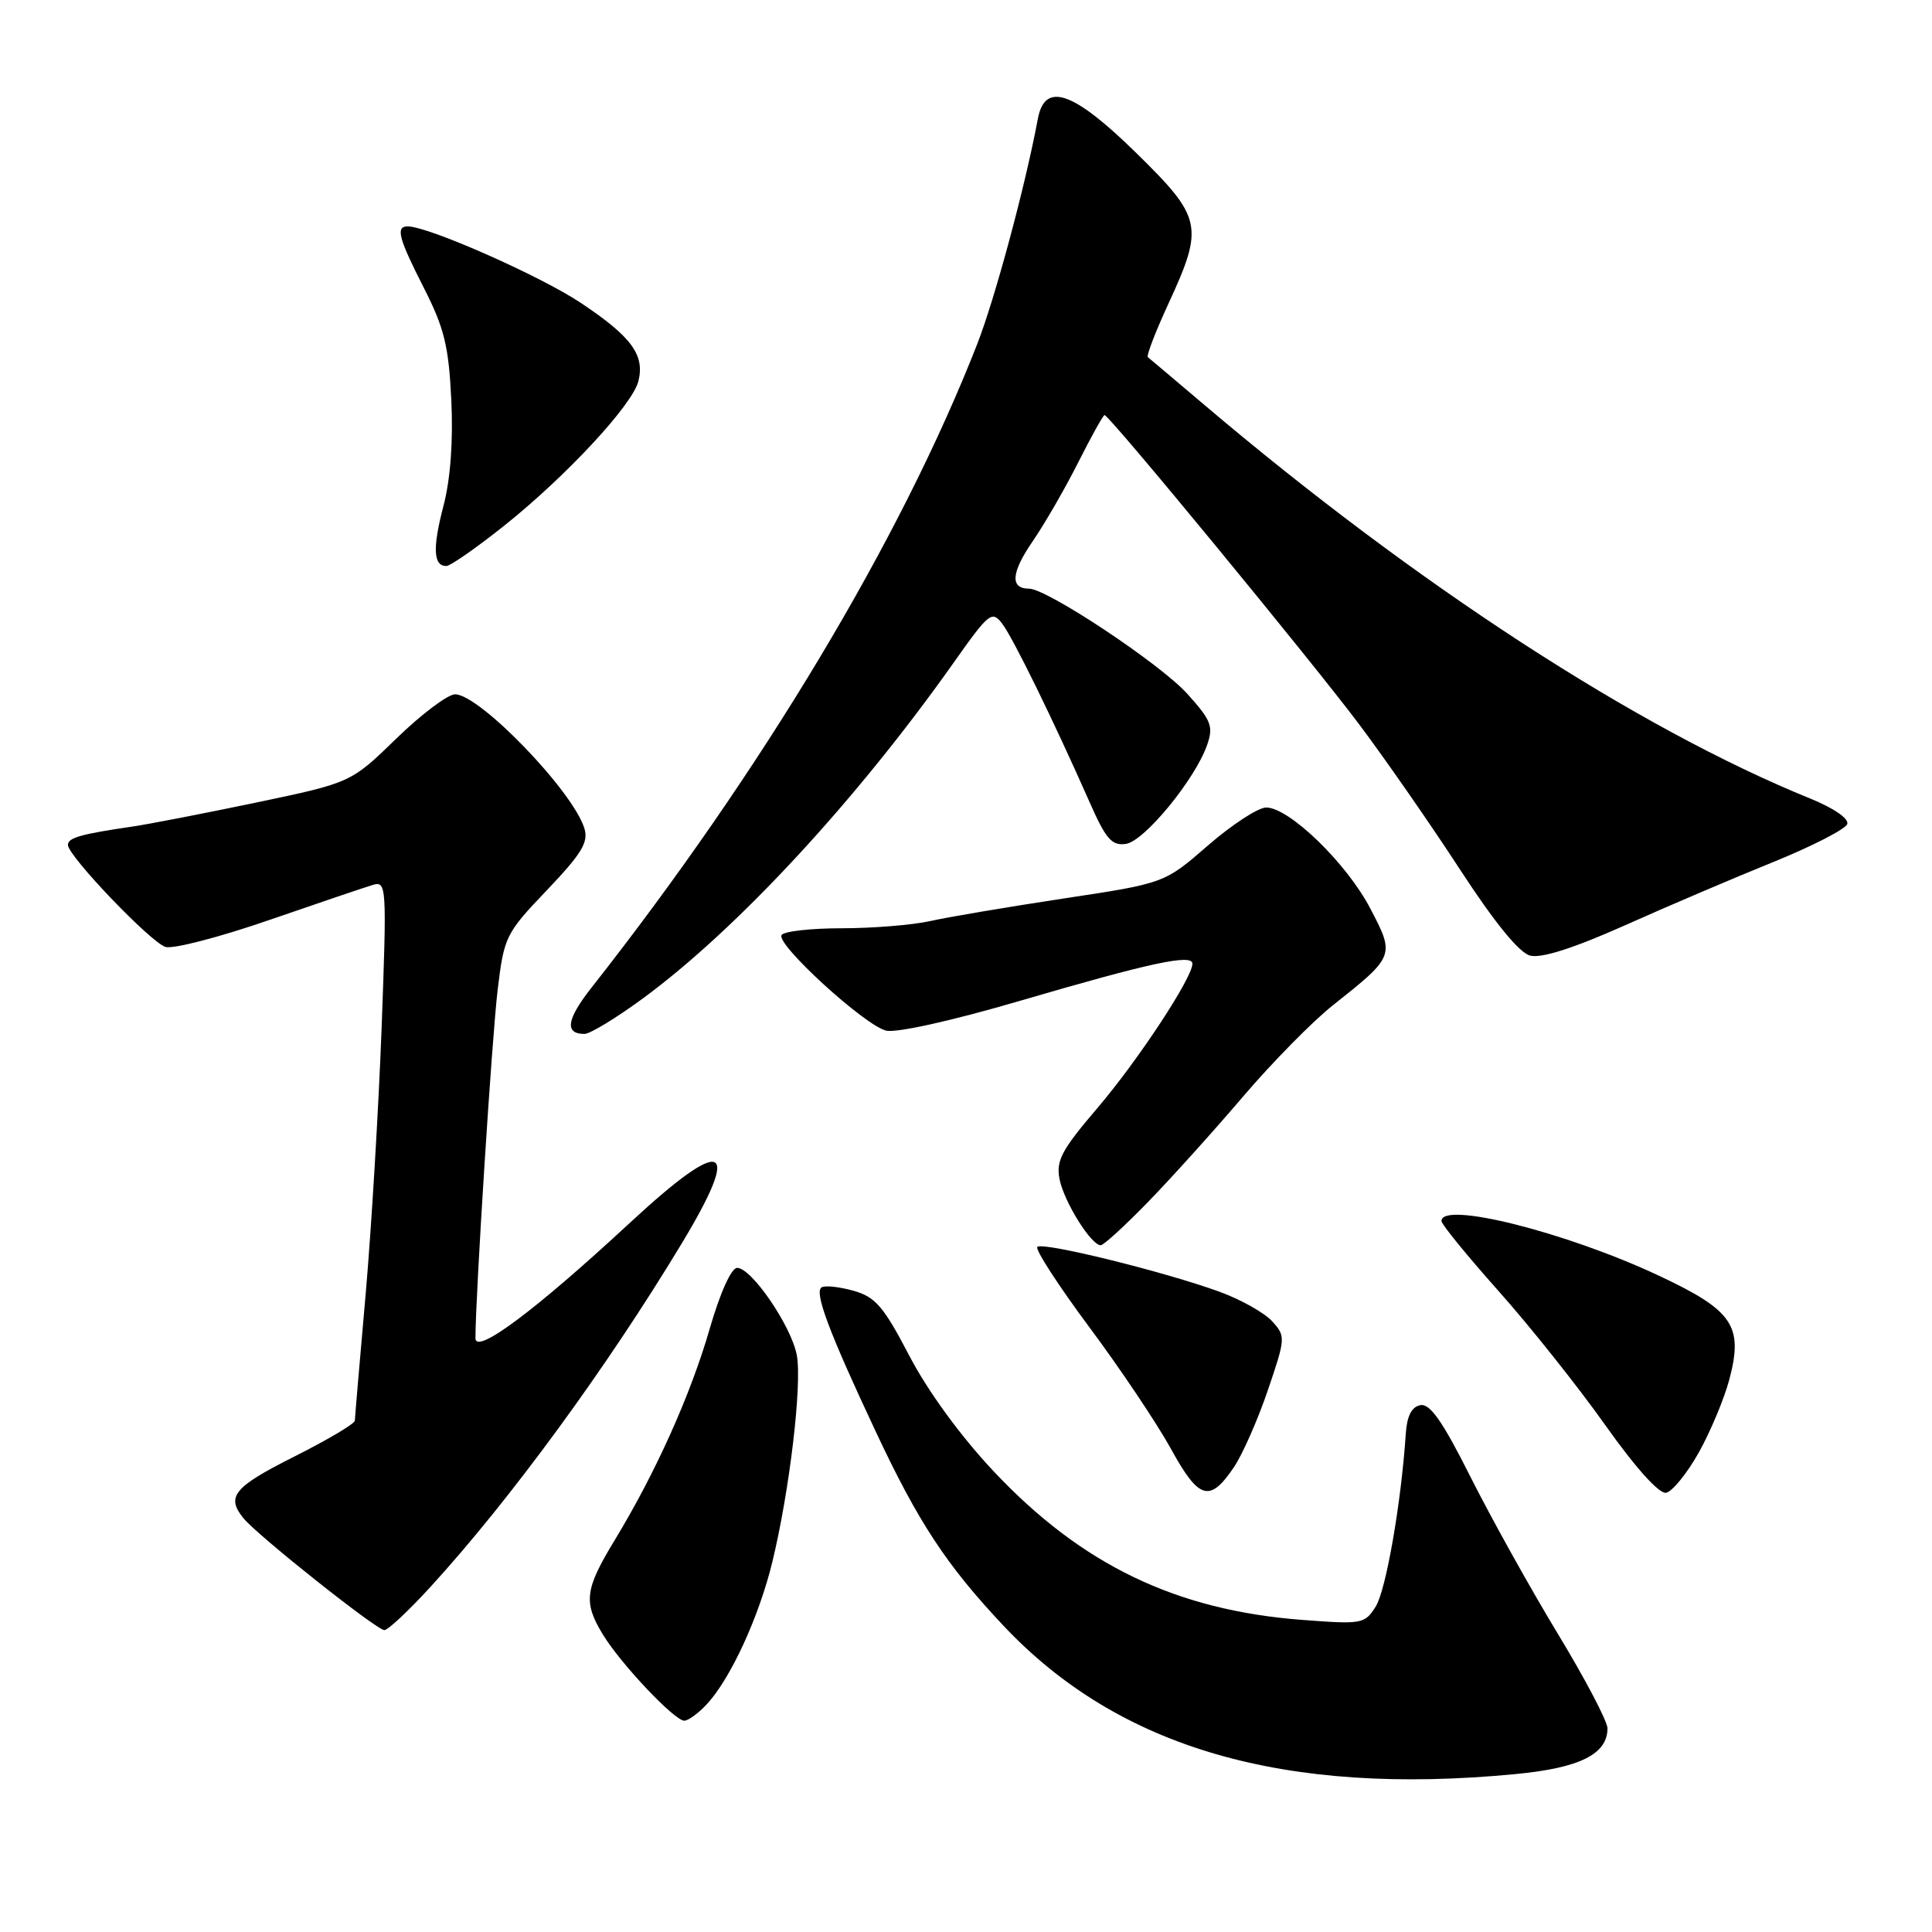 <?xml version="1.0" encoding="UTF-8" standalone="no"?>
<!DOCTYPE svg PUBLIC "-//W3C//DTD SVG 1.1//EN" "http://www.w3.org/Graphics/SVG/1.1/DTD/svg11.dtd" >
<svg xmlns="http://www.w3.org/2000/svg" xmlns:xlink="http://www.w3.org/1999/xlink" version="1.1" viewBox="0 0 256 256">
 <g >
 <path fill="currentColor"
d=" M 200.76 235.08 C 209.32 234.27 213.00 232.44 213.00 229.01 C 213.00 228.09 210.03 222.43 206.40 216.45 C 202.77 210.46 197.58 201.13 194.86 195.72 C 191.16 188.35 189.49 185.95 188.21 186.19 C 187.04 186.41 186.43 187.63 186.27 190.01 C 185.67 199.12 183.65 210.74 182.28 212.89 C 180.83 215.19 180.46 215.25 172.50 214.64 C 155.79 213.36 143.28 207.32 131.63 194.92 C 127.28 190.29 122.94 184.34 120.50 179.66 C 117.08 173.11 116.00 171.85 113.09 171.03 C 111.22 170.51 109.32 170.30 108.87 170.58 C 107.86 171.21 109.83 176.47 116.04 189.69 C 121.68 201.72 125.42 207.40 132.95 215.40 C 148.23 231.64 170.17 238.01 200.76 235.08 Z  M 93.72 225.75 C 96.84 222.34 100.56 214.25 102.33 207.00 C 104.62 197.59 106.30 183.42 105.58 179.56 C 104.85 175.70 99.59 168.00 97.68 168.00 C 96.90 168.00 95.42 171.29 94.03 176.10 C 91.50 184.85 86.86 195.18 81.42 204.13 C 77.49 210.60 77.28 212.31 79.89 216.59 C 82.26 220.48 89.37 228.00 90.67 228.00 C 91.21 228.00 92.58 226.99 93.72 225.75 Z  M 57.06 210.25 C 67.59 198.73 80.40 181.23 90.33 164.77 C 98.42 151.37 96.04 150.38 83.54 161.96 C 70.92 173.66 63.00 179.57 63.00 177.31 C 63.00 171.73 65.19 137.39 65.94 131.18 C 66.79 124.10 67.00 123.68 72.48 117.94 C 77.09 113.10 78.01 111.59 77.43 109.75 C 75.89 104.79 63.54 92.00 60.30 92.00 C 59.34 92.00 55.84 94.63 52.53 97.85 C 46.50 103.71 46.50 103.71 34.00 106.33 C 27.12 107.77 19.70 109.21 17.50 109.53 C 10.67 110.53 9.00 111.01 9.00 111.96 C 9.00 113.41 19.93 124.84 21.92 125.47 C 22.91 125.79 29.06 124.19 35.61 121.93 C 42.15 119.67 48.35 117.57 49.39 117.26 C 51.22 116.71 51.26 117.35 50.57 136.10 C 50.17 146.77 49.22 162.70 48.45 171.50 C 47.67 180.30 47.03 187.83 47.02 188.24 C 47.01 188.65 43.40 190.79 39.00 193.00 C 30.97 197.04 29.93 198.30 32.25 201.16 C 34.08 203.43 49.91 216.00 50.93 216.00 C 51.41 216.00 54.17 213.41 57.06 210.25 Z  M 163.50 194.41 C 164.64 192.72 166.66 188.14 167.99 184.23 C 170.35 177.30 170.37 177.06 168.57 175.08 C 167.56 173.96 164.43 172.20 161.61 171.17 C 154.32 168.51 138.14 164.52 137.45 165.22 C 137.13 165.54 140.22 170.31 144.32 175.83 C 148.43 181.34 153.29 188.60 155.14 191.95 C 158.86 198.73 160.30 199.16 163.50 194.41 Z  M 225.08 192.50 C 226.62 189.75 228.45 185.39 229.14 182.81 C 231.03 175.67 229.65 173.64 219.74 169.00 C 207.49 163.26 191.00 159.12 191.00 161.79 C 191.00 162.22 194.39 166.38 198.54 171.04 C 202.69 175.69 209.05 183.68 212.68 188.80 C 216.73 194.51 219.85 197.98 220.77 197.80 C 221.59 197.63 223.53 195.25 225.08 192.50 Z  M 152.14 159.25 C 155.21 156.09 160.88 149.80 164.73 145.28 C 168.58 140.77 173.93 135.33 176.62 133.20 C 184.82 126.70 184.85 126.63 181.56 120.36 C 178.43 114.37 170.82 107.00 167.78 107.00 C 166.71 107.00 163.25 109.26 160.07 112.02 C 154.30 117.04 154.30 117.04 140.90 119.06 C 133.53 120.18 125.58 121.52 123.24 122.05 C 120.89 122.57 115.63 123.00 111.54 123.00 C 107.46 123.00 103.87 123.40 103.56 123.90 C 102.81 125.12 114.53 135.84 117.40 136.56 C 118.75 136.90 126.09 135.27 135.10 132.63 C 152.46 127.55 158.00 126.36 158.00 127.70 C 158.00 129.57 150.77 140.55 145.38 146.86 C 140.65 152.40 139.91 153.80 140.40 156.27 C 141.00 159.26 144.58 165.00 145.85 165.00 C 146.24 165.00 149.07 162.41 152.14 159.25 Z  M 85.14 132.33 C 97.66 123.14 113.49 106.04 126.49 87.63 C 131.04 81.19 131.44 80.88 132.79 82.63 C 134.23 84.51 139.59 95.46 144.39 106.32 C 146.54 111.20 147.32 112.09 149.19 111.82 C 151.63 111.47 158.36 103.27 159.95 98.71 C 160.81 96.25 160.50 95.45 157.30 91.91 C 153.73 87.96 138.74 78.00 136.35 78.00 C 133.82 78.00 133.98 75.89 136.81 71.76 C 138.42 69.42 141.15 64.69 142.88 61.25 C 144.61 57.81 146.18 55.00 146.36 55.00 C 146.99 55.00 173.76 87.53 180.15 96.05 C 183.64 100.71 189.65 109.36 193.50 115.28 C 198.03 122.23 201.29 126.24 202.74 126.62 C 204.23 127.01 208.47 125.66 215.27 122.63 C 220.92 120.10 229.78 116.32 234.95 114.23 C 240.13 112.13 244.55 109.86 244.77 109.19 C 245.01 108.47 242.97 107.07 239.84 105.80 C 216.96 96.51 187.60 77.43 159.50 53.58 C 155.65 50.32 152.32 47.50 152.10 47.33 C 151.87 47.16 153.11 43.95 154.85 40.18 C 159.55 29.98 159.30 28.84 150.57 20.28 C 142.21 12.08 138.45 10.77 137.52 15.75 C 135.87 24.60 131.83 39.60 129.49 45.58 C 119.38 71.43 100.96 102.16 78.40 130.84 C 75.07 135.07 74.77 137.00 77.45 137.00 C 78.18 137.00 81.64 134.90 85.14 132.33 Z  M 66.83 69.64 C 75.04 63.09 83.80 53.65 84.59 50.51 C 85.46 47.04 83.68 44.62 77.00 40.16 C 71.65 36.58 56.76 30.00 54.03 30.00 C 52.39 30.00 52.79 31.53 56.20 38.22 C 58.87 43.47 59.46 45.89 59.80 53.00 C 60.06 58.45 59.69 63.48 58.77 67.00 C 57.30 72.61 57.41 75.00 59.14 75.00 C 59.67 75.00 63.13 72.59 66.83 69.64 Z "/>
</g>
</svg>